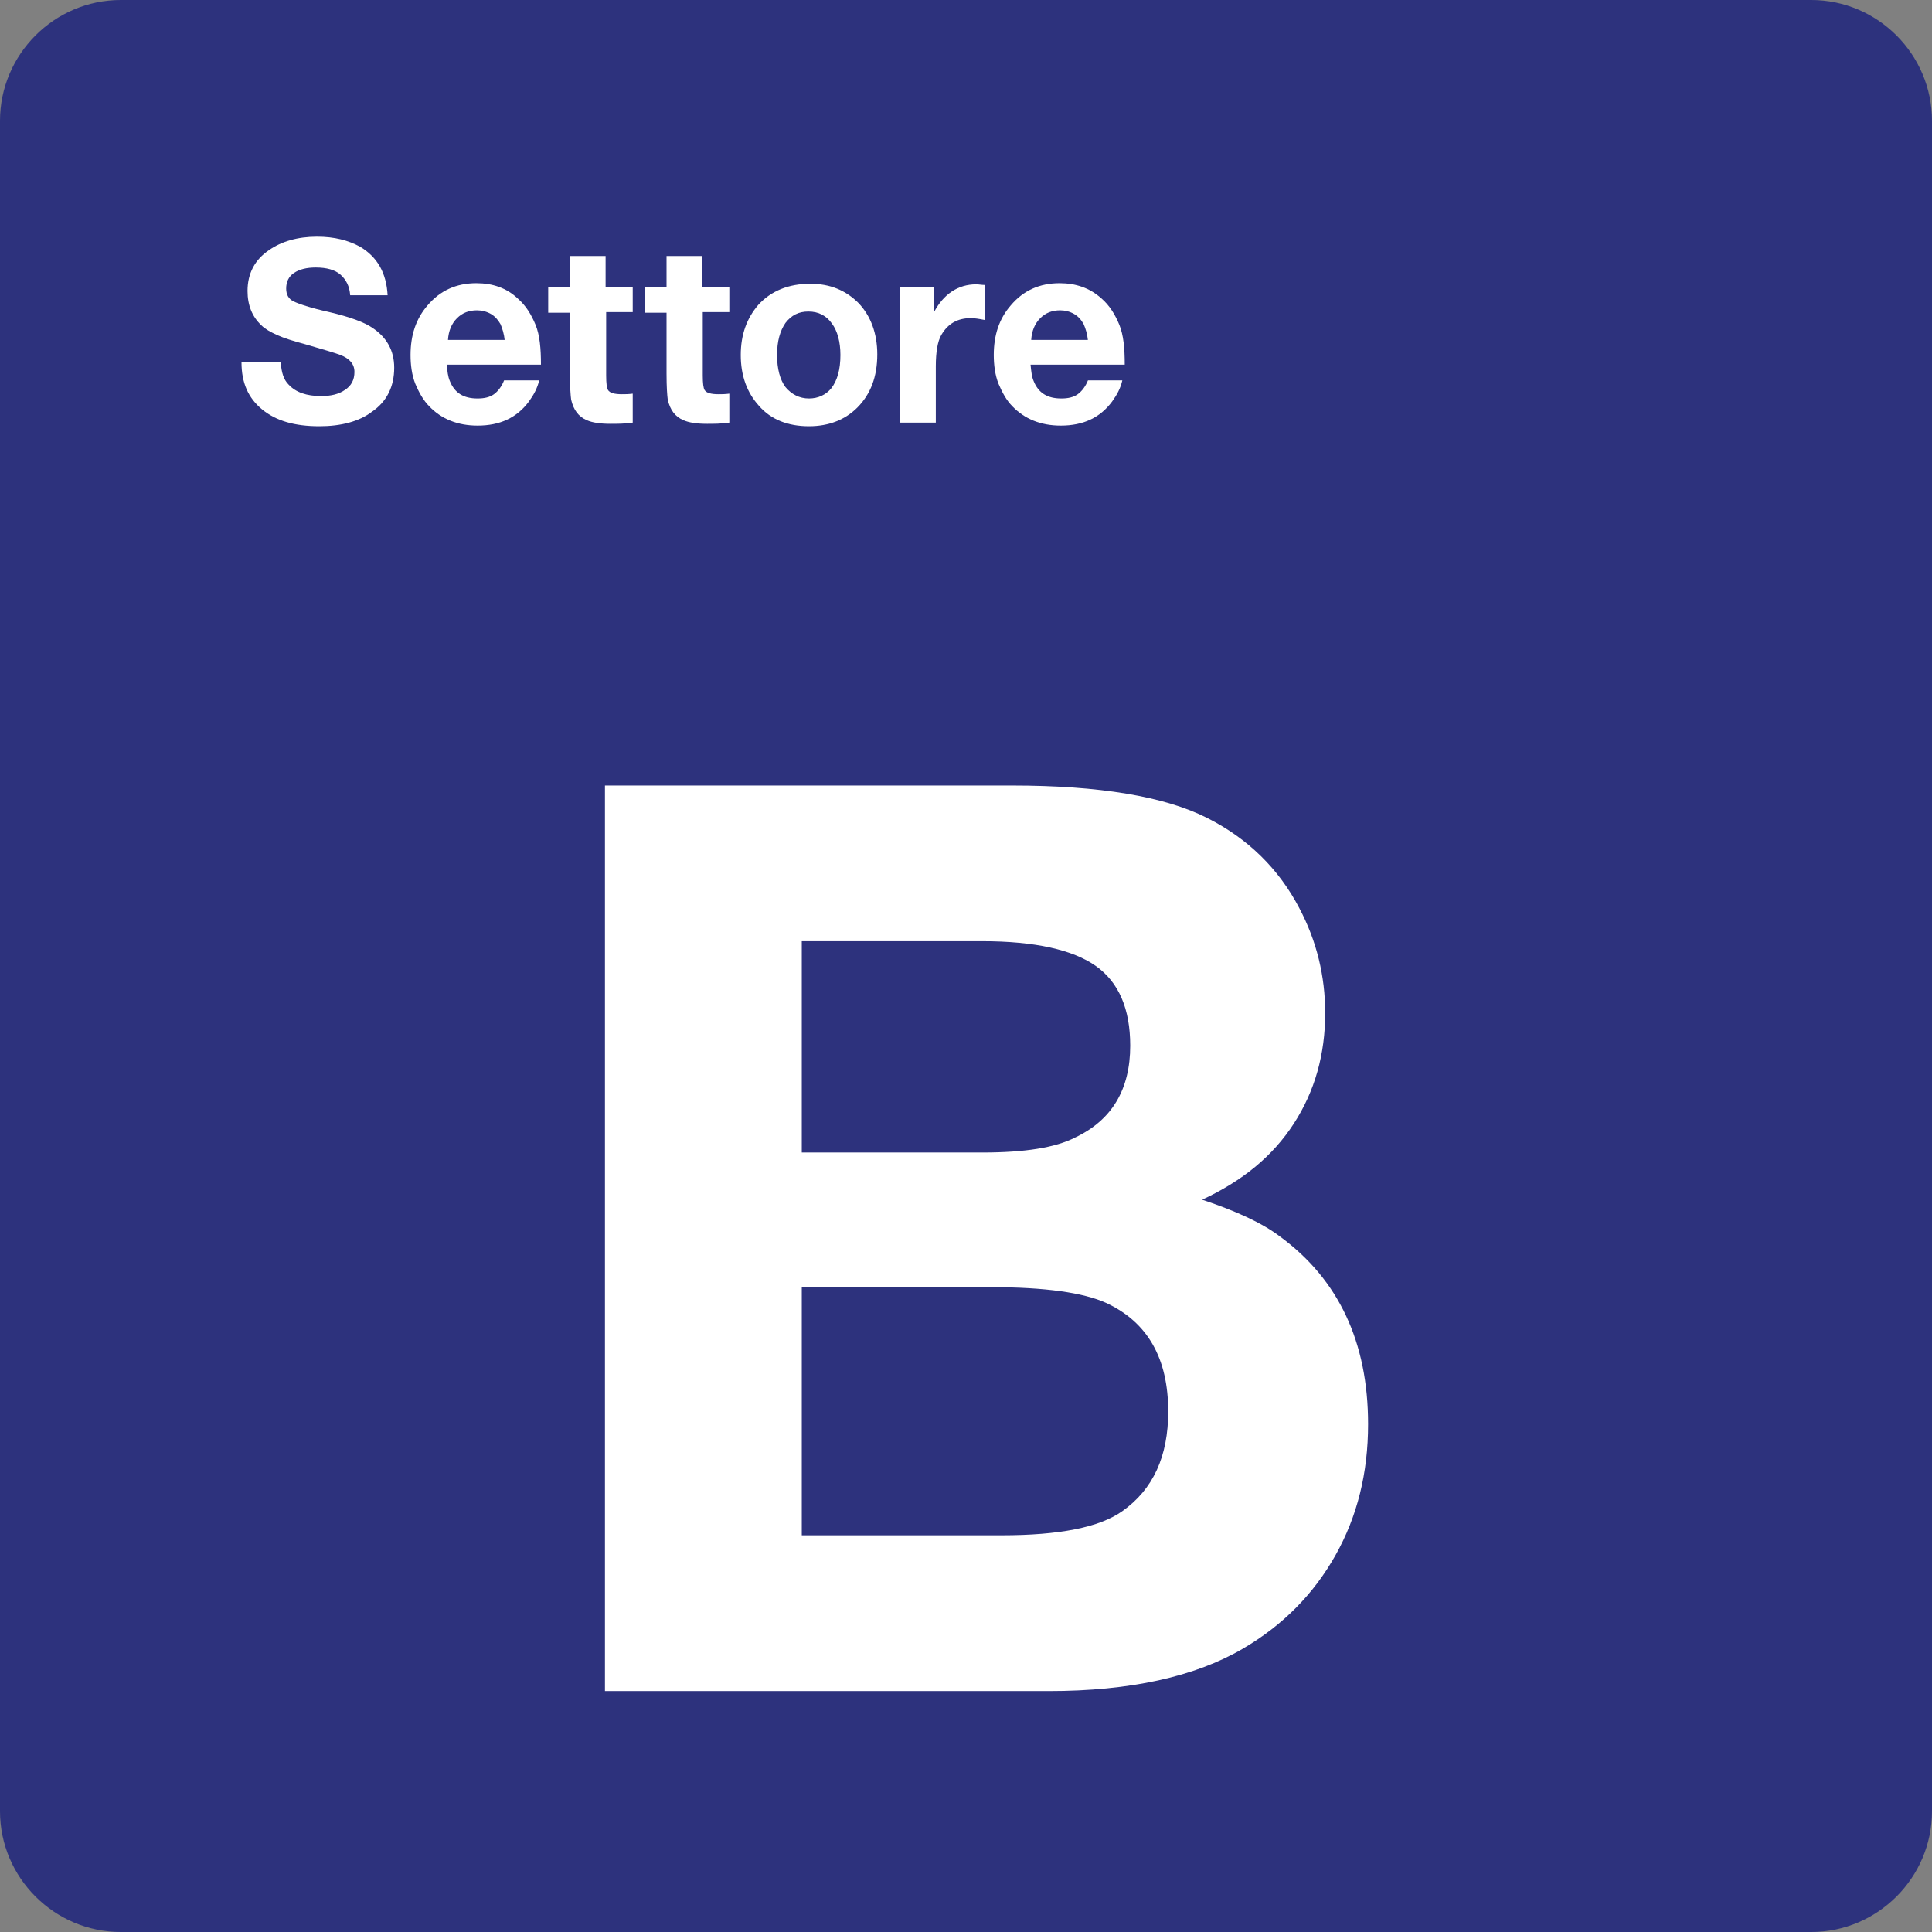 <svg xmlns="http://www.w3.org/2000/svg" width="24" height="24" viewBox="0 0 24 24">
  <rect x="0" y="0" width="24" height="24" fill="#808080" stroke="none"/>
  <g fill="none" fill-rule="evenodd">
    <path fill="#2D327D" d="M22.5,0 L1.5,0 C0.675,0 0,0.675 0,1.5 L0,22.5 C0,23.325 0.675,24 1.5,24 L22.5,24 C23.325,24 24,23.325 24,22.5 L24,1.5 C24,0.675 23.325,0 22.5,0 Z"/>
    <g fill="#FFF" transform="translate(3 2)">
      <path fill-rule="nonzero" d="M4.508,7.758 L9.57,7.758 C10.658,7.758 11.468,7.893 12,8.163 C12.502,8.417 12.885,8.792 13.14,9.28 C13.358,9.692 13.462,10.127 13.462,10.585 C13.462,11.095 13.335,11.552 13.073,11.957 C12.81,12.363 12.435,12.67 11.933,12.903 C12.36,13.045 12.683,13.195 12.9,13.36 C13.628,13.893 13.995,14.672 13.995,15.692 C13.995,16.3 13.86,16.84 13.59,17.32 C13.32,17.8 12.938,18.19 12.435,18.483 C11.843,18.828 11.04,19.007 10.028,19.007 L4.515,19.007 L4.515,7.758 L4.508,7.758 Z M6.96,9.692 L6.96,12.317 L9.202,12.317 C9.728,12.317 10.11,12.257 10.357,12.13 C10.815,11.913 11.04,11.53 11.04,10.99 C11.04,10.532 10.898,10.202 10.613,10 C10.327,9.798 9.855,9.692 9.202,9.692 L6.96,9.692 Z M6.96,13.99 L6.96,17.072 L9.442,17.072 C10.155,17.072 10.657,16.975 10.942,16.772 C11.325,16.502 11.512,16.09 11.512,15.535 C11.512,14.875 11.258,14.425 10.74,14.185 C10.455,14.057 9.982,13.99 9.315,13.99 L6.96,13.99 Z"/>
      <path d="M1.815,1.668 L1.35,1.668 C1.343,1.555 1.298,1.473 1.23,1.412 C1.162,1.352 1.057,1.323 0.923,1.323 C0.81,1.323 0.72,1.345 0.653,1.39 C0.585,1.435 0.555,1.503 0.555,1.585 C0.555,1.66 0.585,1.713 0.645,1.743 C0.705,1.773 0.855,1.825 1.095,1.878 C1.35,1.938 1.53,2.005 1.627,2.073 C1.807,2.193 1.897,2.358 1.897,2.568 C1.897,2.8 1.807,2.988 1.62,3.115 C1.463,3.235 1.238,3.295 0.968,3.295 C0.66,3.295 0.428,3.228 0.255,3.085 C0.083,2.943 0,2.755 0,2.5 L0.488,2.5 C0.495,2.627 0.525,2.718 0.585,2.777 C0.675,2.875 0.81,2.92 0.99,2.92 C1.11,2.92 1.208,2.897 1.283,2.845 C1.365,2.793 1.403,2.718 1.403,2.62 C1.403,2.522 1.343,2.455 1.23,2.41 C1.17,2.387 1.02,2.342 0.787,2.275 C0.645,2.237 0.525,2.2 0.443,2.162 C0.36,2.125 0.293,2.087 0.248,2.042 C0.135,1.937 0.075,1.795 0.075,1.615 C0.075,1.397 0.165,1.225 0.345,1.105 C0.495,1 0.697,0.94 0.937,0.94 C1.155,0.94 1.327,0.985 1.477,1.067 C1.688,1.195 1.8,1.39 1.815,1.668 Z"/>
      <path fill-rule="nonzero" d="M3.698,2.725 C3.675,2.823 3.63,2.905 3.57,2.988 C3.42,3.19 3.21,3.287 2.933,3.287 C2.685,3.287 2.483,3.205 2.333,3.048 C2.258,2.973 2.205,2.875 2.16,2.77 C2.115,2.658 2.1,2.53 2.1,2.41 C2.1,2.162 2.168,1.96 2.31,1.795 C2.468,1.608 2.67,1.518 2.918,1.518 C3.12,1.518 3.293,1.578 3.428,1.705 C3.533,1.795 3.6,1.908 3.653,2.035 C3.705,2.163 3.72,2.328 3.72,2.53 L2.55,2.53 C2.557,2.613 2.565,2.68 2.588,2.733 C2.648,2.883 2.76,2.95 2.932,2.95 C3.015,2.95 3.083,2.935 3.135,2.898 C3.187,2.86 3.233,2.8 3.262,2.725 L3.698,2.725 Z M3.27,2.23 C3.262,2.148 3.24,2.08 3.218,2.028 C3.188,1.975 3.15,1.93 3.098,1.9 C3.045,1.87 2.985,1.855 2.925,1.855 C2.827,1.855 2.745,1.885 2.677,1.953 C2.61,2.02 2.572,2.11 2.565,2.223 L3.27,2.223 L3.27,2.23 Z"/>
      <path d="M4.86 1.563L4.86 1.877 4.53 1.877 4.53 2.665C4.53 2.762 4.538 2.822 4.553 2.845 4.575 2.882 4.635 2.897 4.725 2.897 4.763 2.897 4.808 2.897 4.86 2.89L4.86 3.25C4.763 3.265 4.665 3.265 4.583 3.265 4.455 3.265 4.358 3.25 4.29 3.22 4.185 3.175 4.125 3.093 4.095 2.965 4.088 2.912 4.08 2.807 4.08 2.642L4.08 1.885 3.81 1.885 3.81 1.57 4.08 1.57 4.08 1.18 4.523 1.18 4.523 1.57 4.86 1.57 4.86 1.563zM6.06 1.563L6.06 1.877 5.73 1.877 5.73 2.665C5.73 2.762 5.738 2.822 5.753 2.845 5.775 2.882 5.835 2.897 5.925 2.897 5.963 2.897 6.008 2.897 6.06 2.89L6.06 3.25C5.963 3.265 5.865 3.265 5.783 3.265 5.655 3.265 5.558 3.25 5.49 3.22 5.385 3.175 5.325 3.093 5.295 2.965 5.288 2.912 5.28 2.807 5.28 2.642L5.28 1.885 5.01 1.885 5.01 1.57 5.28 1.57 5.28 1.18 5.723 1.18 5.723 1.57 6.06 1.57 6.06 1.563z"/>
      <path fill-rule="nonzero" d="M7.065,1.525 C7.313,1.525 7.507,1.607 7.665,1.765 C7.815,1.922 7.898,2.14 7.898,2.402 C7.898,2.68 7.815,2.897 7.65,3.063 C7.5,3.213 7.298,3.295 7.05,3.295 C6.788,3.295 6.577,3.213 6.427,3.04 C6.278,2.875 6.202,2.665 6.202,2.41 C6.202,2.155 6.278,1.952 6.42,1.787 C6.577,1.615 6.795,1.525 7.065,1.525 Z M7.042,1.87 C6.922,1.87 6.832,1.915 6.757,2.012 C6.69,2.11 6.653,2.238 6.653,2.41 C6.653,2.583 6.69,2.718 6.757,2.808 C6.832,2.898 6.93,2.95 7.05,2.95 C7.162,2.95 7.26,2.905 7.327,2.823 C7.402,2.725 7.44,2.59 7.44,2.41 C7.44,2.245 7.402,2.11 7.335,2.02 C7.267,1.923 7.17,1.87 7.042,1.87 Z"/>
      <path d="M9.233,1.54 L9.233,1.975 C9.158,1.96 9.105,1.952 9.06,1.952 C8.895,1.952 8.775,2.02 8.693,2.162 C8.648,2.238 8.625,2.373 8.625,2.552 L8.625,3.25 L8.175,3.25 L8.175,1.57 L8.603,1.57 L8.603,1.877 C8.722,1.652 8.903,1.532 9.127,1.532 C9.158,1.532 9.195,1.54 9.233,1.54 Z"/>
      <path fill-rule="nonzero" d="M10.942,2.725 C10.92,2.823 10.875,2.905 10.815,2.988 C10.665,3.19 10.455,3.287 10.177,3.287 C9.93,3.287 9.728,3.205 9.577,3.048 C9.502,2.973 9.45,2.875 9.405,2.77 C9.36,2.658 9.345,2.53 9.345,2.41 C9.345,2.163 9.412,1.96 9.555,1.795 C9.712,1.608 9.915,1.518 10.163,1.518 C10.365,1.518 10.538,1.578 10.68,1.705 C10.785,1.795 10.852,1.908 10.905,2.035 C10.957,2.163 10.972,2.328 10.972,2.53 L9.802,2.53 C9.81,2.613 9.817,2.68 9.84,2.733 C9.9,2.883 10.012,2.95 10.185,2.95 C10.267,2.95 10.335,2.935 10.387,2.898 C10.44,2.86 10.485,2.8 10.515,2.725 L10.942,2.725 Z M10.515,2.23 C10.507,2.148 10.485,2.08 10.462,2.028 C10.433,1.975 10.395,1.93 10.342,1.9 C10.29,1.87 10.23,1.855 10.17,1.855 C10.072,1.855 9.99,1.885 9.922,1.953 C9.855,2.02 9.817,2.11 9.81,2.223 L10.515,2.223 L10.515,2.23 Z"/>
    </g>
  </g>
</svg>
